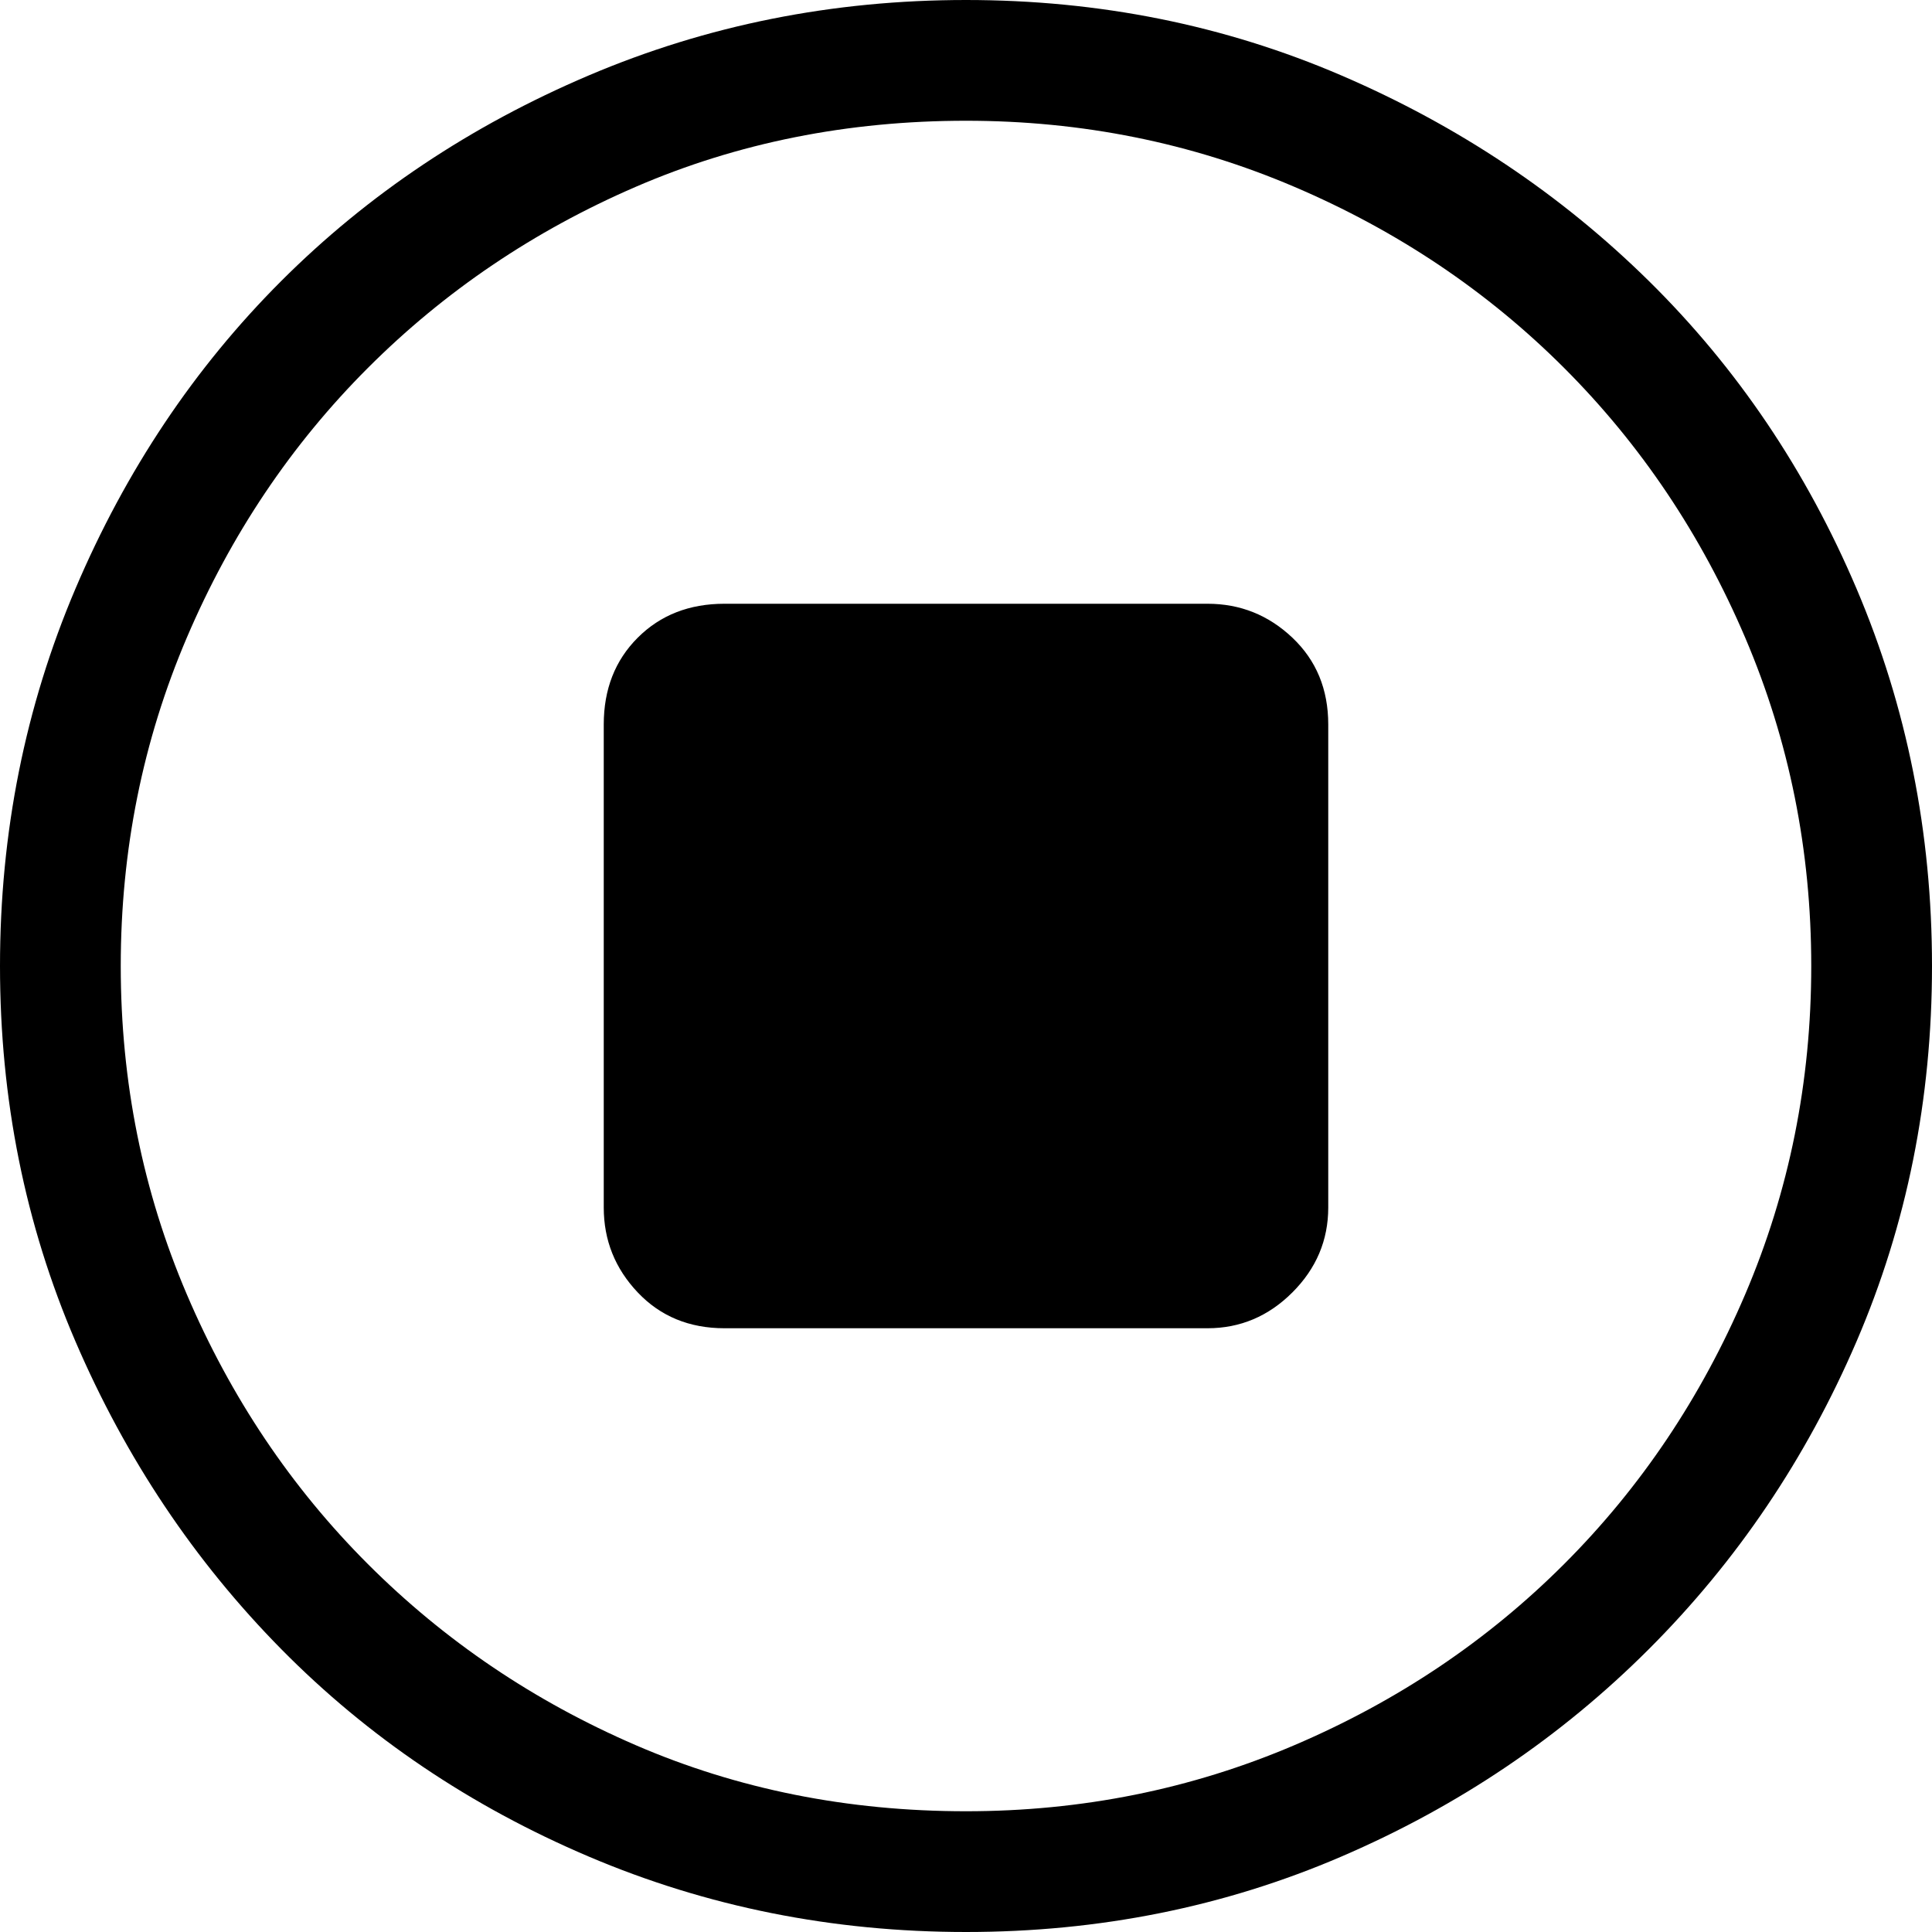 <svg xmlns="http://www.w3.org/2000/svg" viewBox="0 0 512 512">
	<path d="M256 0q53 0 99.5 20T437 74.5t55 81.5 20 100-20 99.5-55 81.5-81.5 55-99.5 20-100-20-81.5-55T20 355.5 0 256t20-100 54.5-81.5T156 20 256 0zm0 480q46 0 87-17.5t71.5-48 48-71.5 17.5-87-17.5-87-48-71.5-71.5-48T256 32q-47 0-87.5 17.5t-71 48-48 71.5T32 256t17.5 87 48 71.5 71 48T256 480zm64-320q13 0 22.5 9t9.5 23v128q0 13-9.5 22.5T320 352H192q-14 0-23-9.5t-9-22.5V192q0-14 9-23t23-9h128z"/>
</svg>